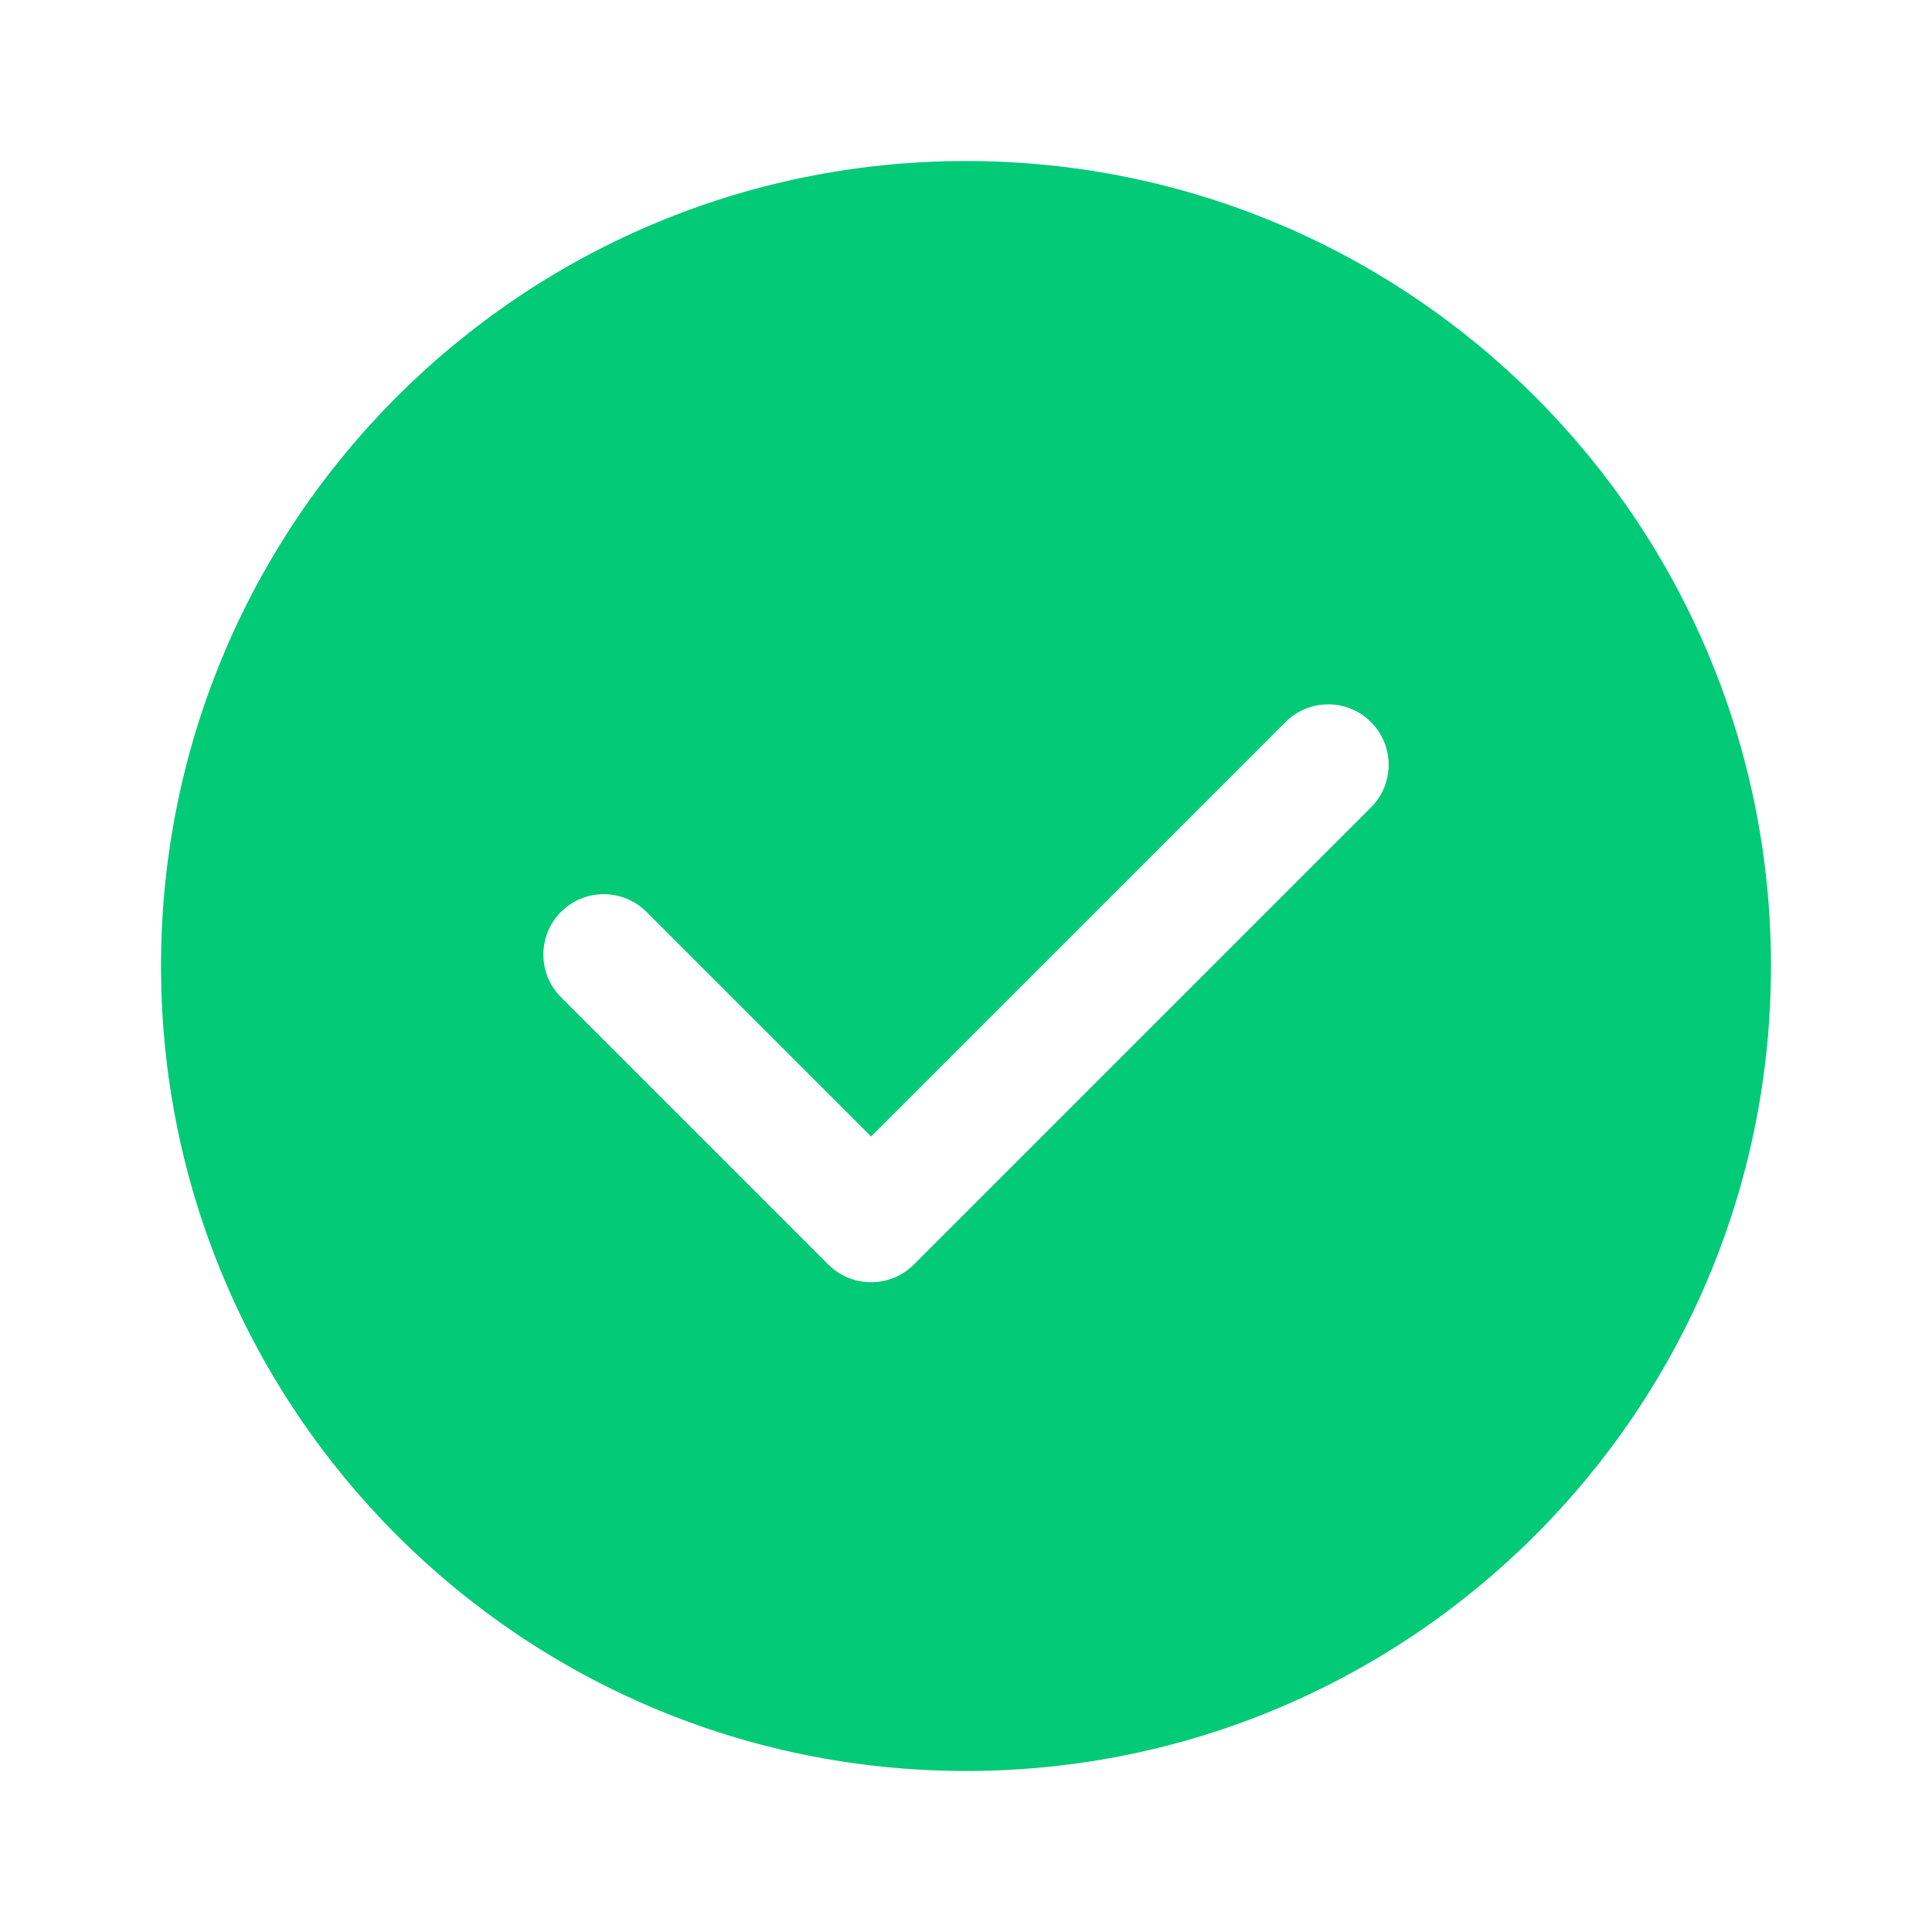 <svg width="32" height="32" viewBox="0 0 32 32" fill="none" xmlns="http://www.w3.org/2000/svg">
<path fill-rule="evenodd" clip-rule="evenodd" d="M16 29.333C23.364 29.333 29.333 23.364 29.333 16C29.333 8.636 23.364 2.667 16 2.667C8.636 2.667 2.667 8.636 2.667 16C2.667 23.364 8.636 29.333 16 29.333ZM22.707 13.374C23.098 12.983 23.098 12.35 22.707 11.959C22.317 11.569 21.683 11.569 21.293 11.959L14.428 18.824L10.707 15.103C10.317 14.713 9.684 14.713 9.293 15.103C8.902 15.494 8.902 16.127 9.293 16.518L13.721 20.946C13.909 21.133 14.163 21.238 14.428 21.238C14.693 21.238 14.948 21.133 15.135 20.946L22.707 13.374Z" fill="#03CA77"/>
</svg>
